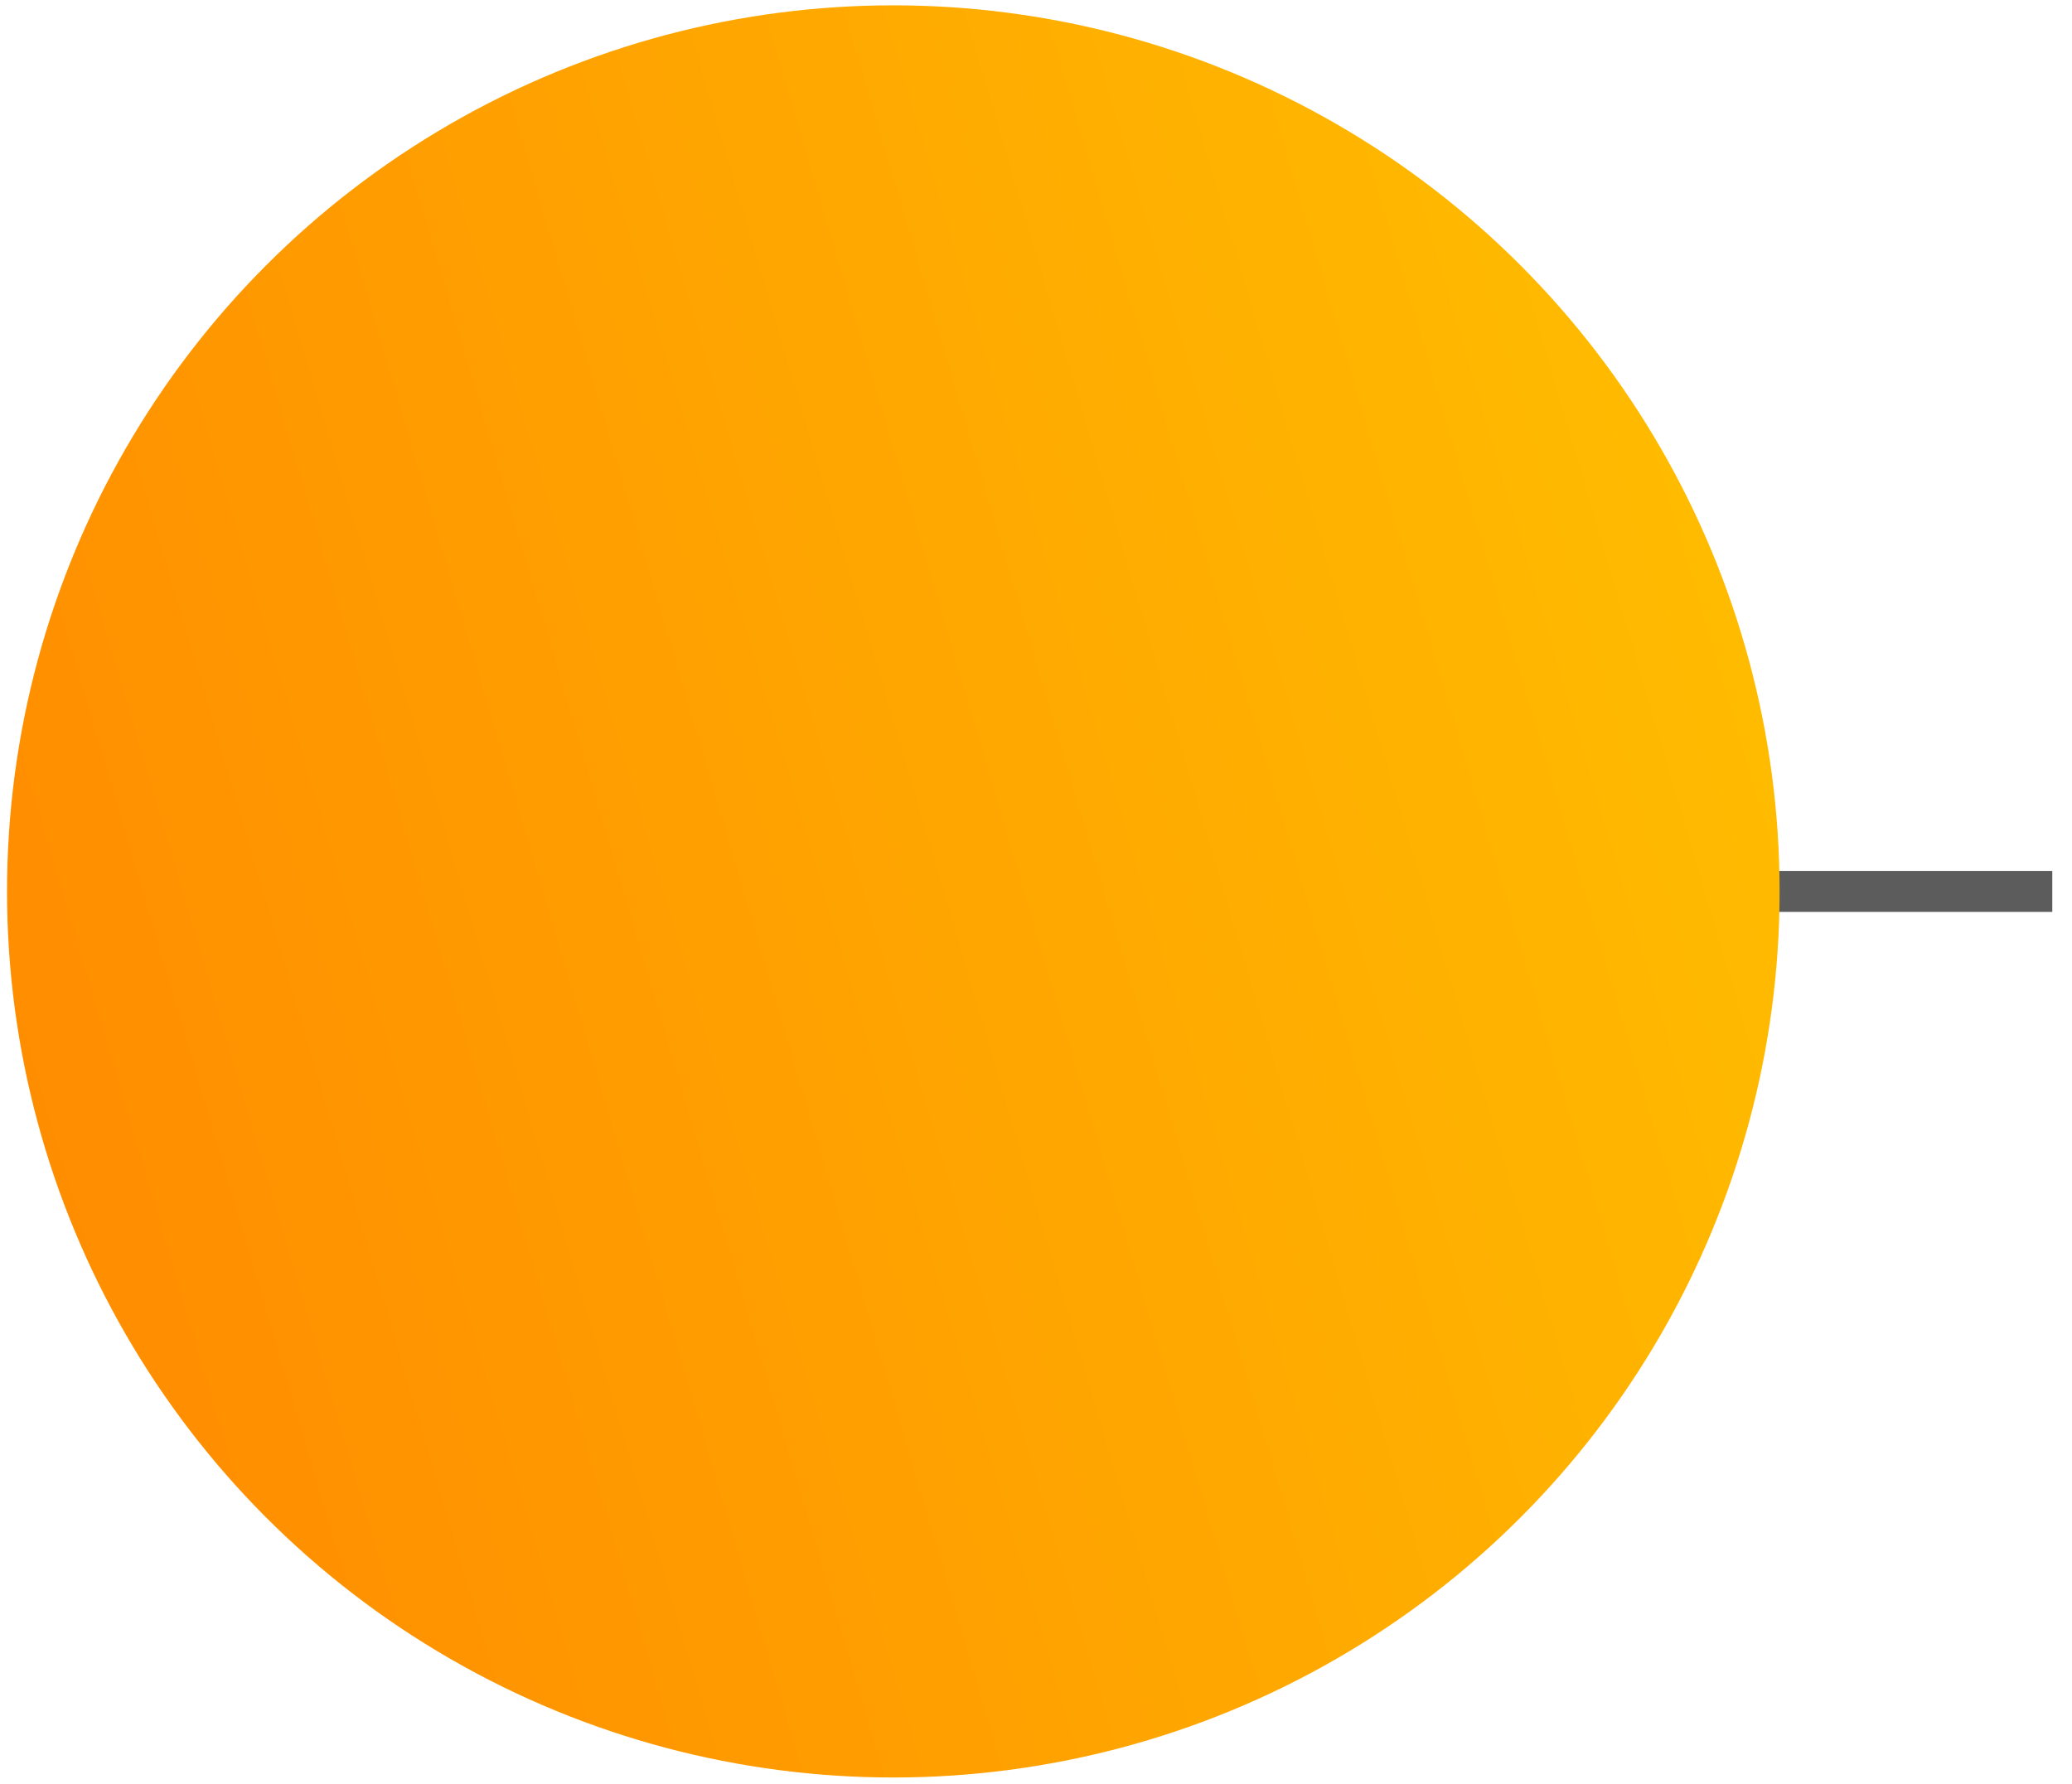 <svg width="101" height="87" viewBox="0 0 101 87" fill="none" xmlns="http://www.w3.org/2000/svg">
<path d="M46.161 42.755C45.77 43.145 45.77 43.779 46.161 44.169L52.525 50.533C52.915 50.923 53.548 50.923 53.939 50.533C54.329 50.142 54.329 49.509 53.939 49.119L48.282 43.462L53.939 37.805C54.329 37.415 54.329 36.781 53.939 36.391C53.548 36 52.915 36 52.525 36.391L46.161 42.755ZM100.039 42.462L46.868 42.462V44.462L100.039 44.462V42.462Z" fill="#5C5C5C"/>
<circle cx="43.545" cy="43.462" r="43.202" fill="url(#paint0_linear)" style="mix-blend-mode:multiply"/>
<defs>
<linearGradient id="paint0_linear" x1="85.623" y1="2.35" x2="-11.38" y2="30.941" gradientUnits="userSpaceOnUse">
<stop stop-color="#FFC000"/>
<stop offset="1" stop-color="#FF8A00"/>
</linearGradient>
</defs>
</svg>
